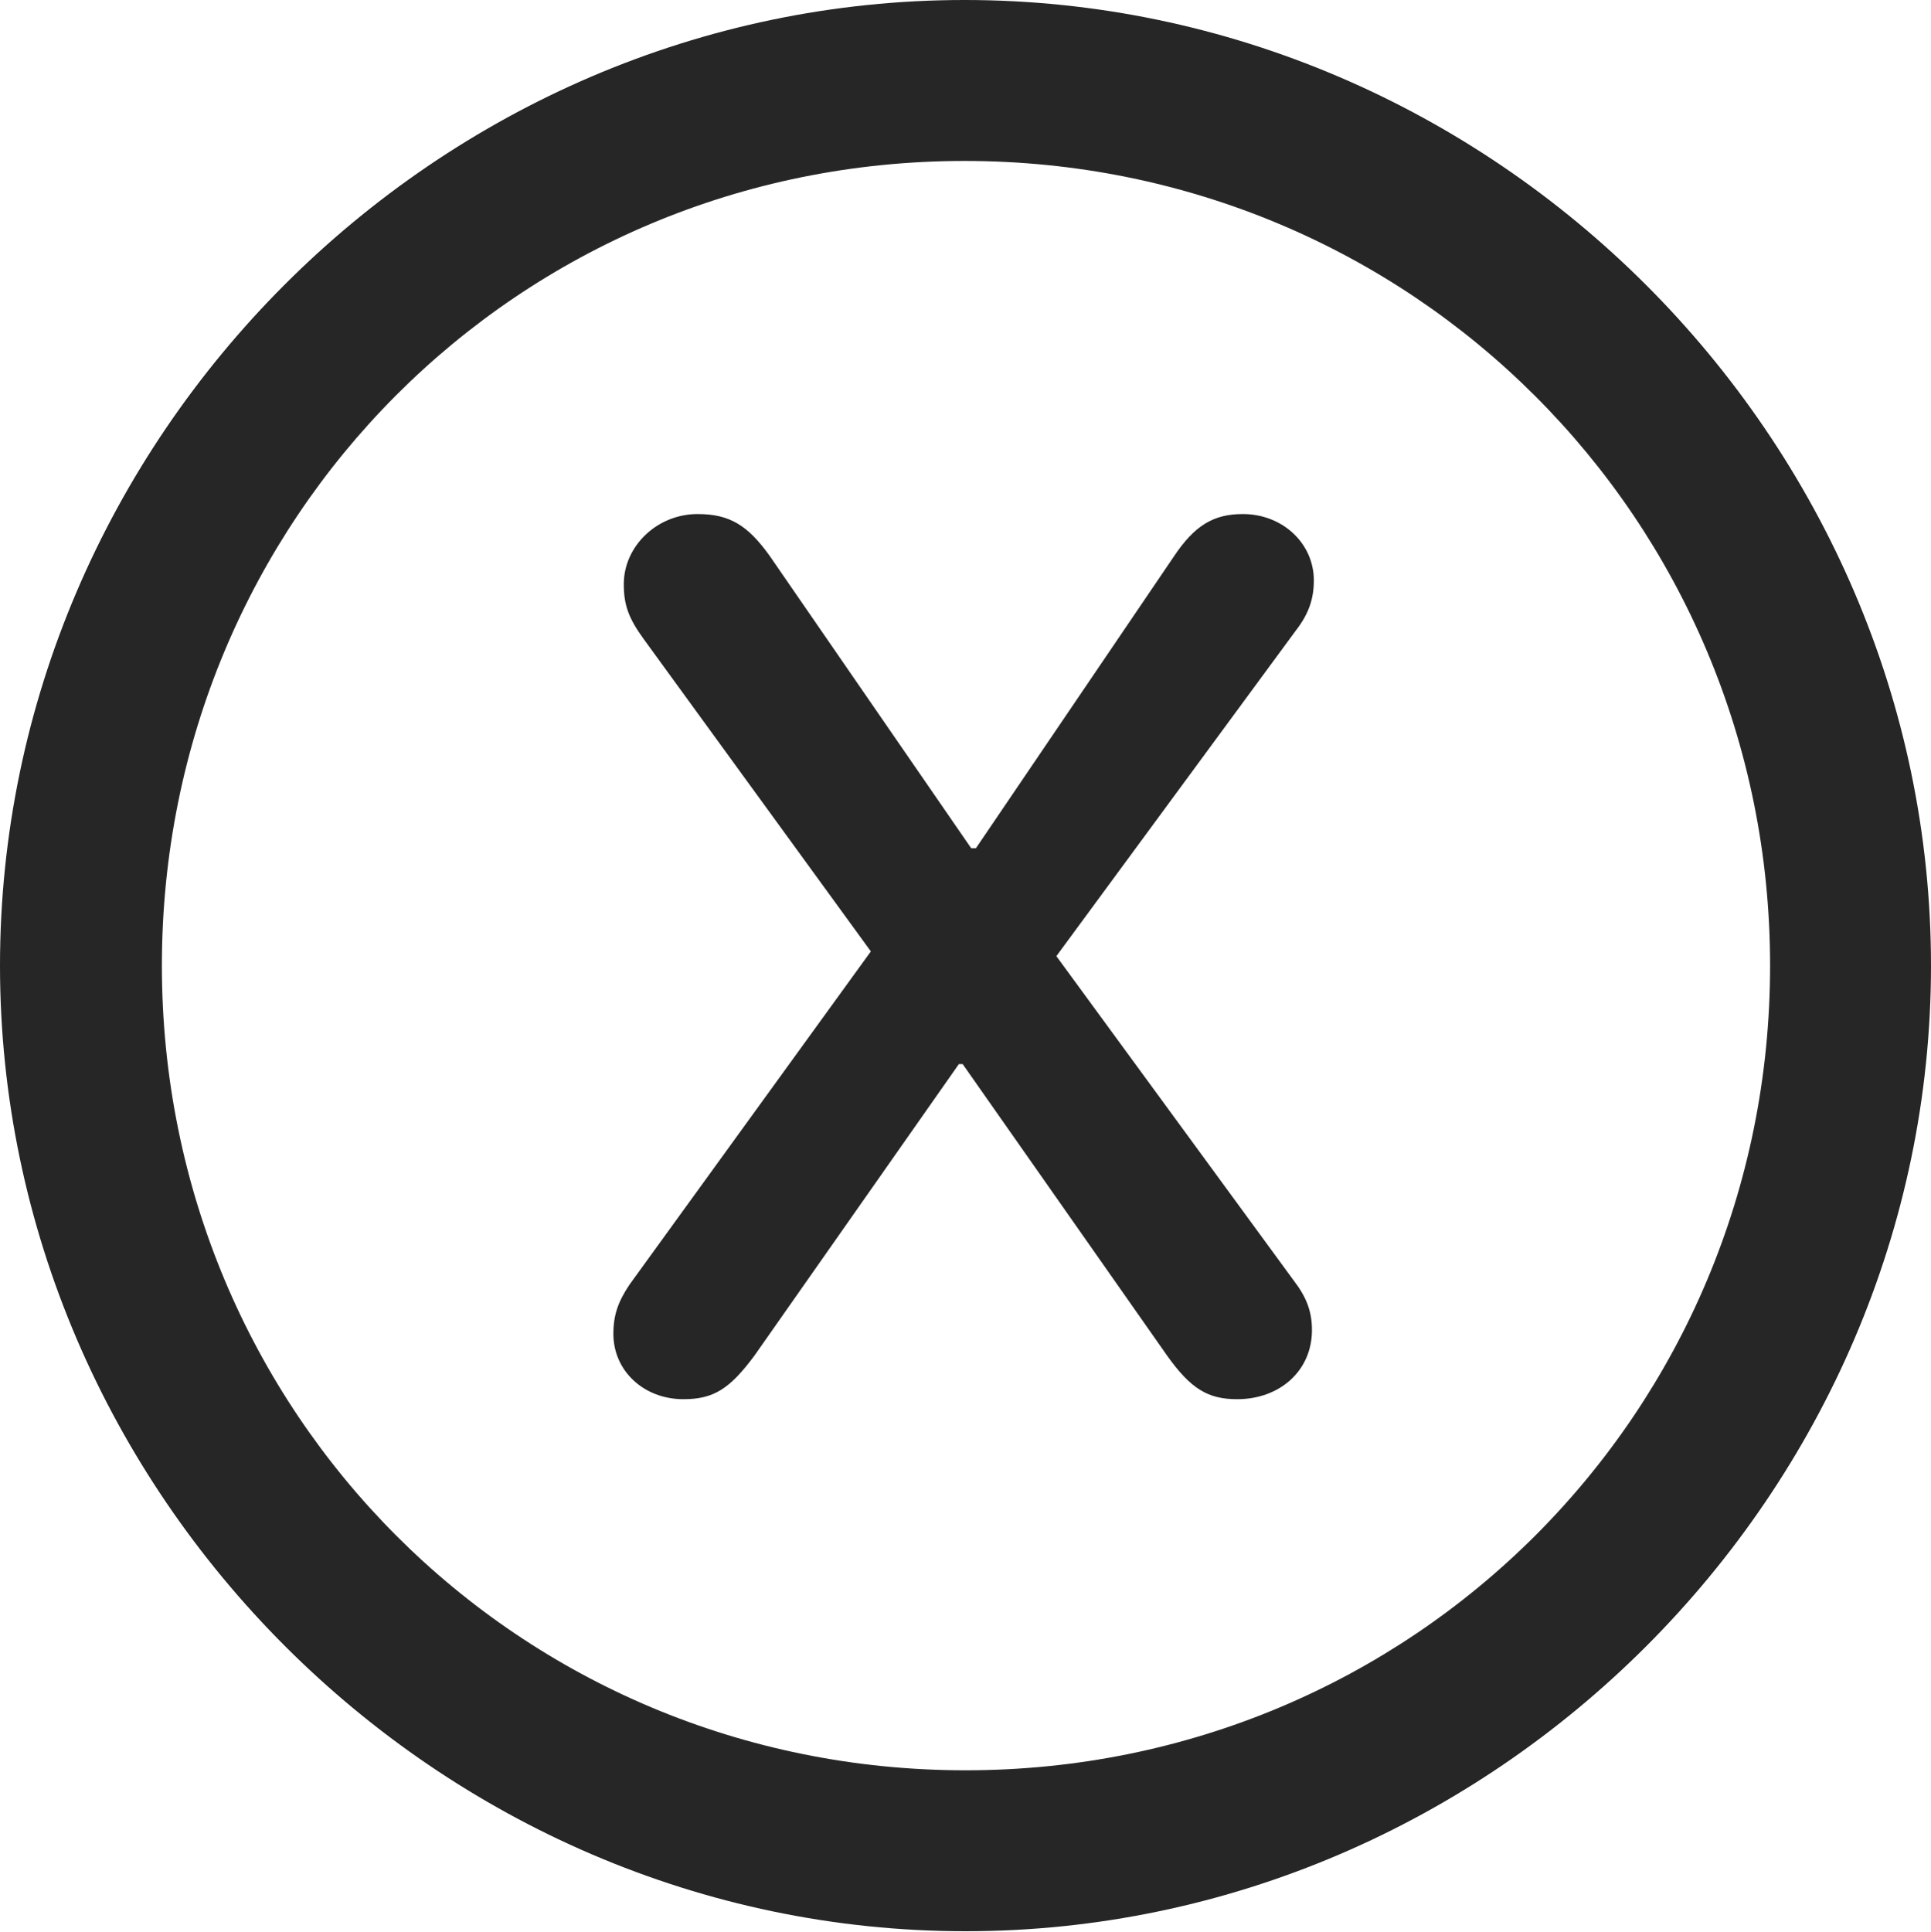 <?xml version="1.0" encoding="UTF-8"?>
<!--Generator: Apple Native CoreSVG 232.5-->
<!DOCTYPE svg
PUBLIC "-//W3C//DTD SVG 1.1//EN"
       "http://www.w3.org/Graphics/SVG/1.1/DTD/svg11.dtd">
<svg version="1.1" xmlns="http://www.w3.org/2000/svg" xmlns:xlink="http://www.w3.org/1999/xlink" width="99.609" height="99.658">
 <g>
  <rect height="99.658" opacity="0" width="99.609" x="0" y="0"/>
  <path d="M49.805 99.609C77.051 99.609 99.609 77.002 99.609 49.805C99.609 22.559 77.002 0 49.756 0C22.559 0 0 22.559 0 49.805C0 77.002 22.607 99.609 49.805 99.609ZM49.805 91.309C26.758 91.309 8.35 72.852 8.35 49.805C8.35 26.758 26.709 8.301 49.756 8.301C72.803 8.301 91.309 26.758 91.309 49.805C91.309 72.852 72.852 91.309 49.805 91.309Z" fill="#000000" fill-opacity="0.85"/>
  <path d="M35.254 72.168C36.816 72.168 37.647 71.631 38.916 69.922L49.463 54.883L49.658 54.883L60.205 69.922C61.426 71.631 62.305 72.168 63.818 72.168C66.016 72.168 67.676 70.703 67.676 68.603C67.676 67.627 67.383 66.894 66.748 66.064L54.492 49.316L66.846 32.52C67.529 31.641 67.773 30.859 67.773 29.932C67.773 28.027 66.162 26.514 64.111 26.514C62.598 26.514 61.621 27.1 60.547 28.711L50.342 43.75L50.098 43.75L39.697 28.662C38.574 27.1 37.647 26.514 35.986 26.514C33.887 26.514 32.178 28.174 32.178 30.127C32.178 31.201 32.422 31.885 33.203 32.959L44.922 49.072L32.471 66.26C31.885 67.139 31.641 67.822 31.641 68.799C31.641 70.703 33.203 72.168 35.254 72.168Z" fill="#000000" fill-opacity="0.85"/>
 </g>
</svg>
